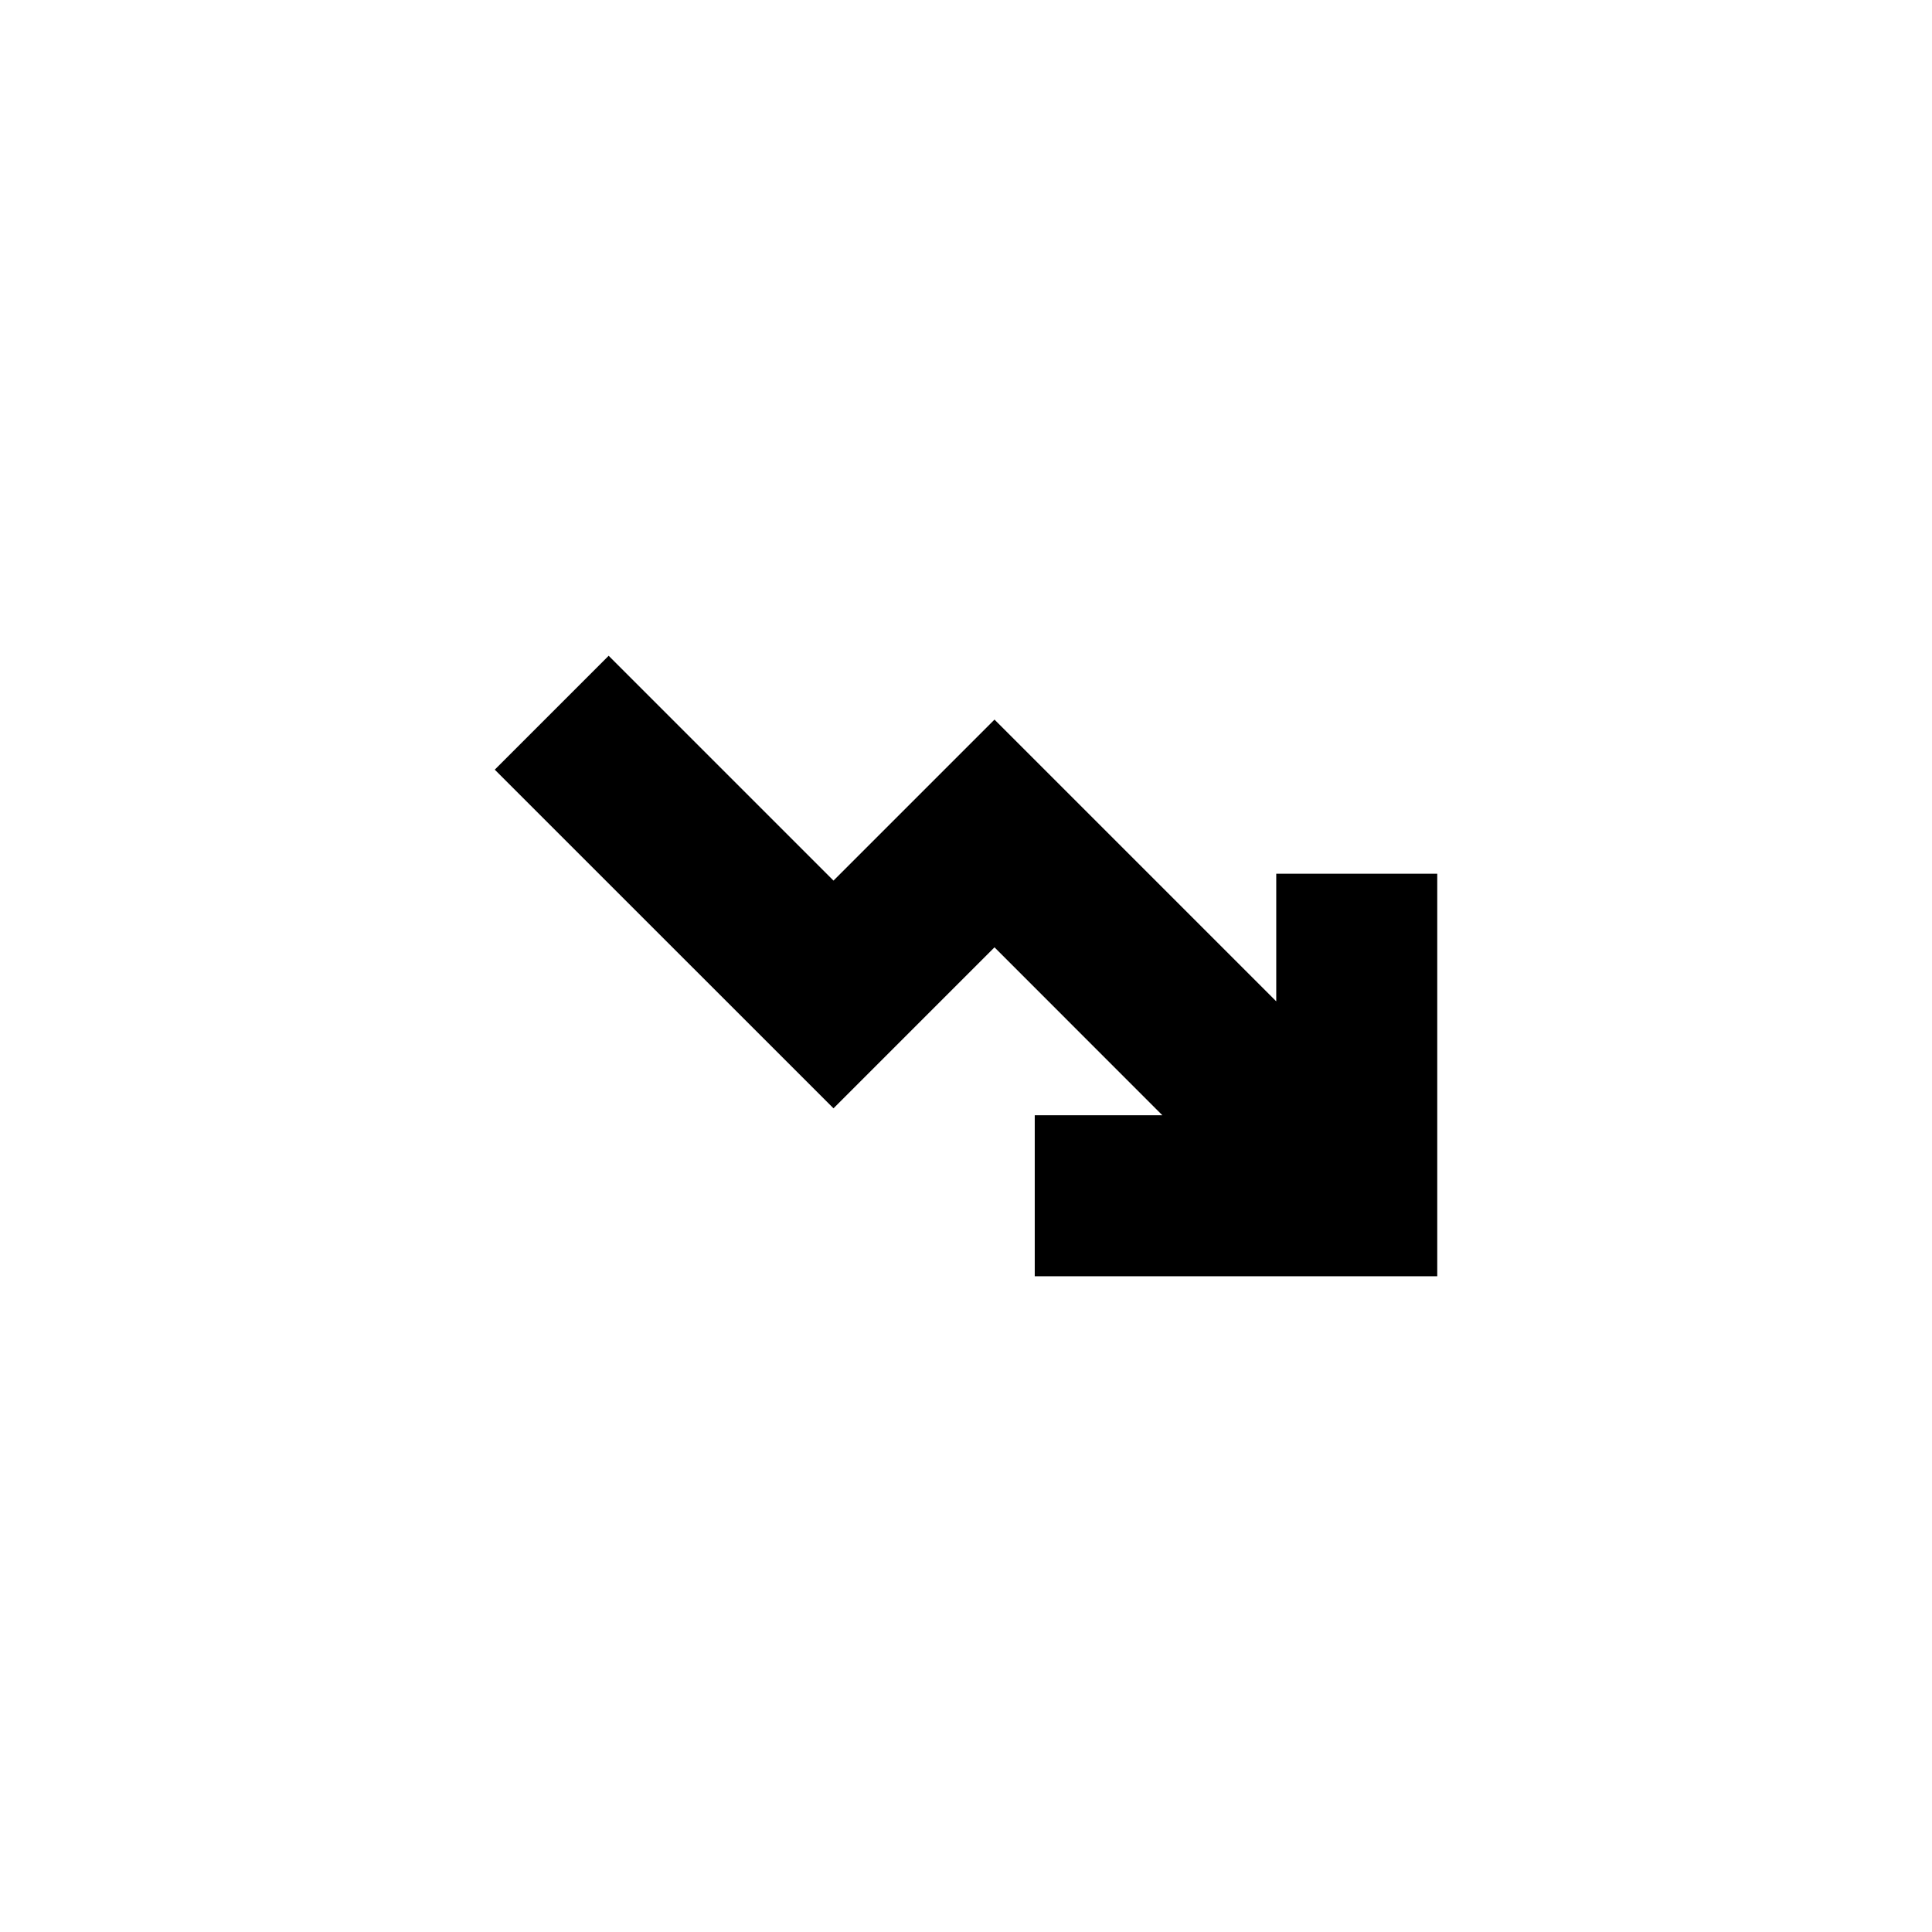 <svg width="24" height="24" viewBox="0 0 24 24" fill="none" xmlns="http://www.w3.org/2000/svg">
<path d="M12.854 15.854V13.854L14.439 13.854L12.354 11.768L10.354 13.768L6.146 9.561L7.561 8.146L10.354 10.939L12.354 8.939L15.854 12.439L15.854 10.854H17.854L17.854 15.854H12.854Z" fill="black"/>
</svg>
